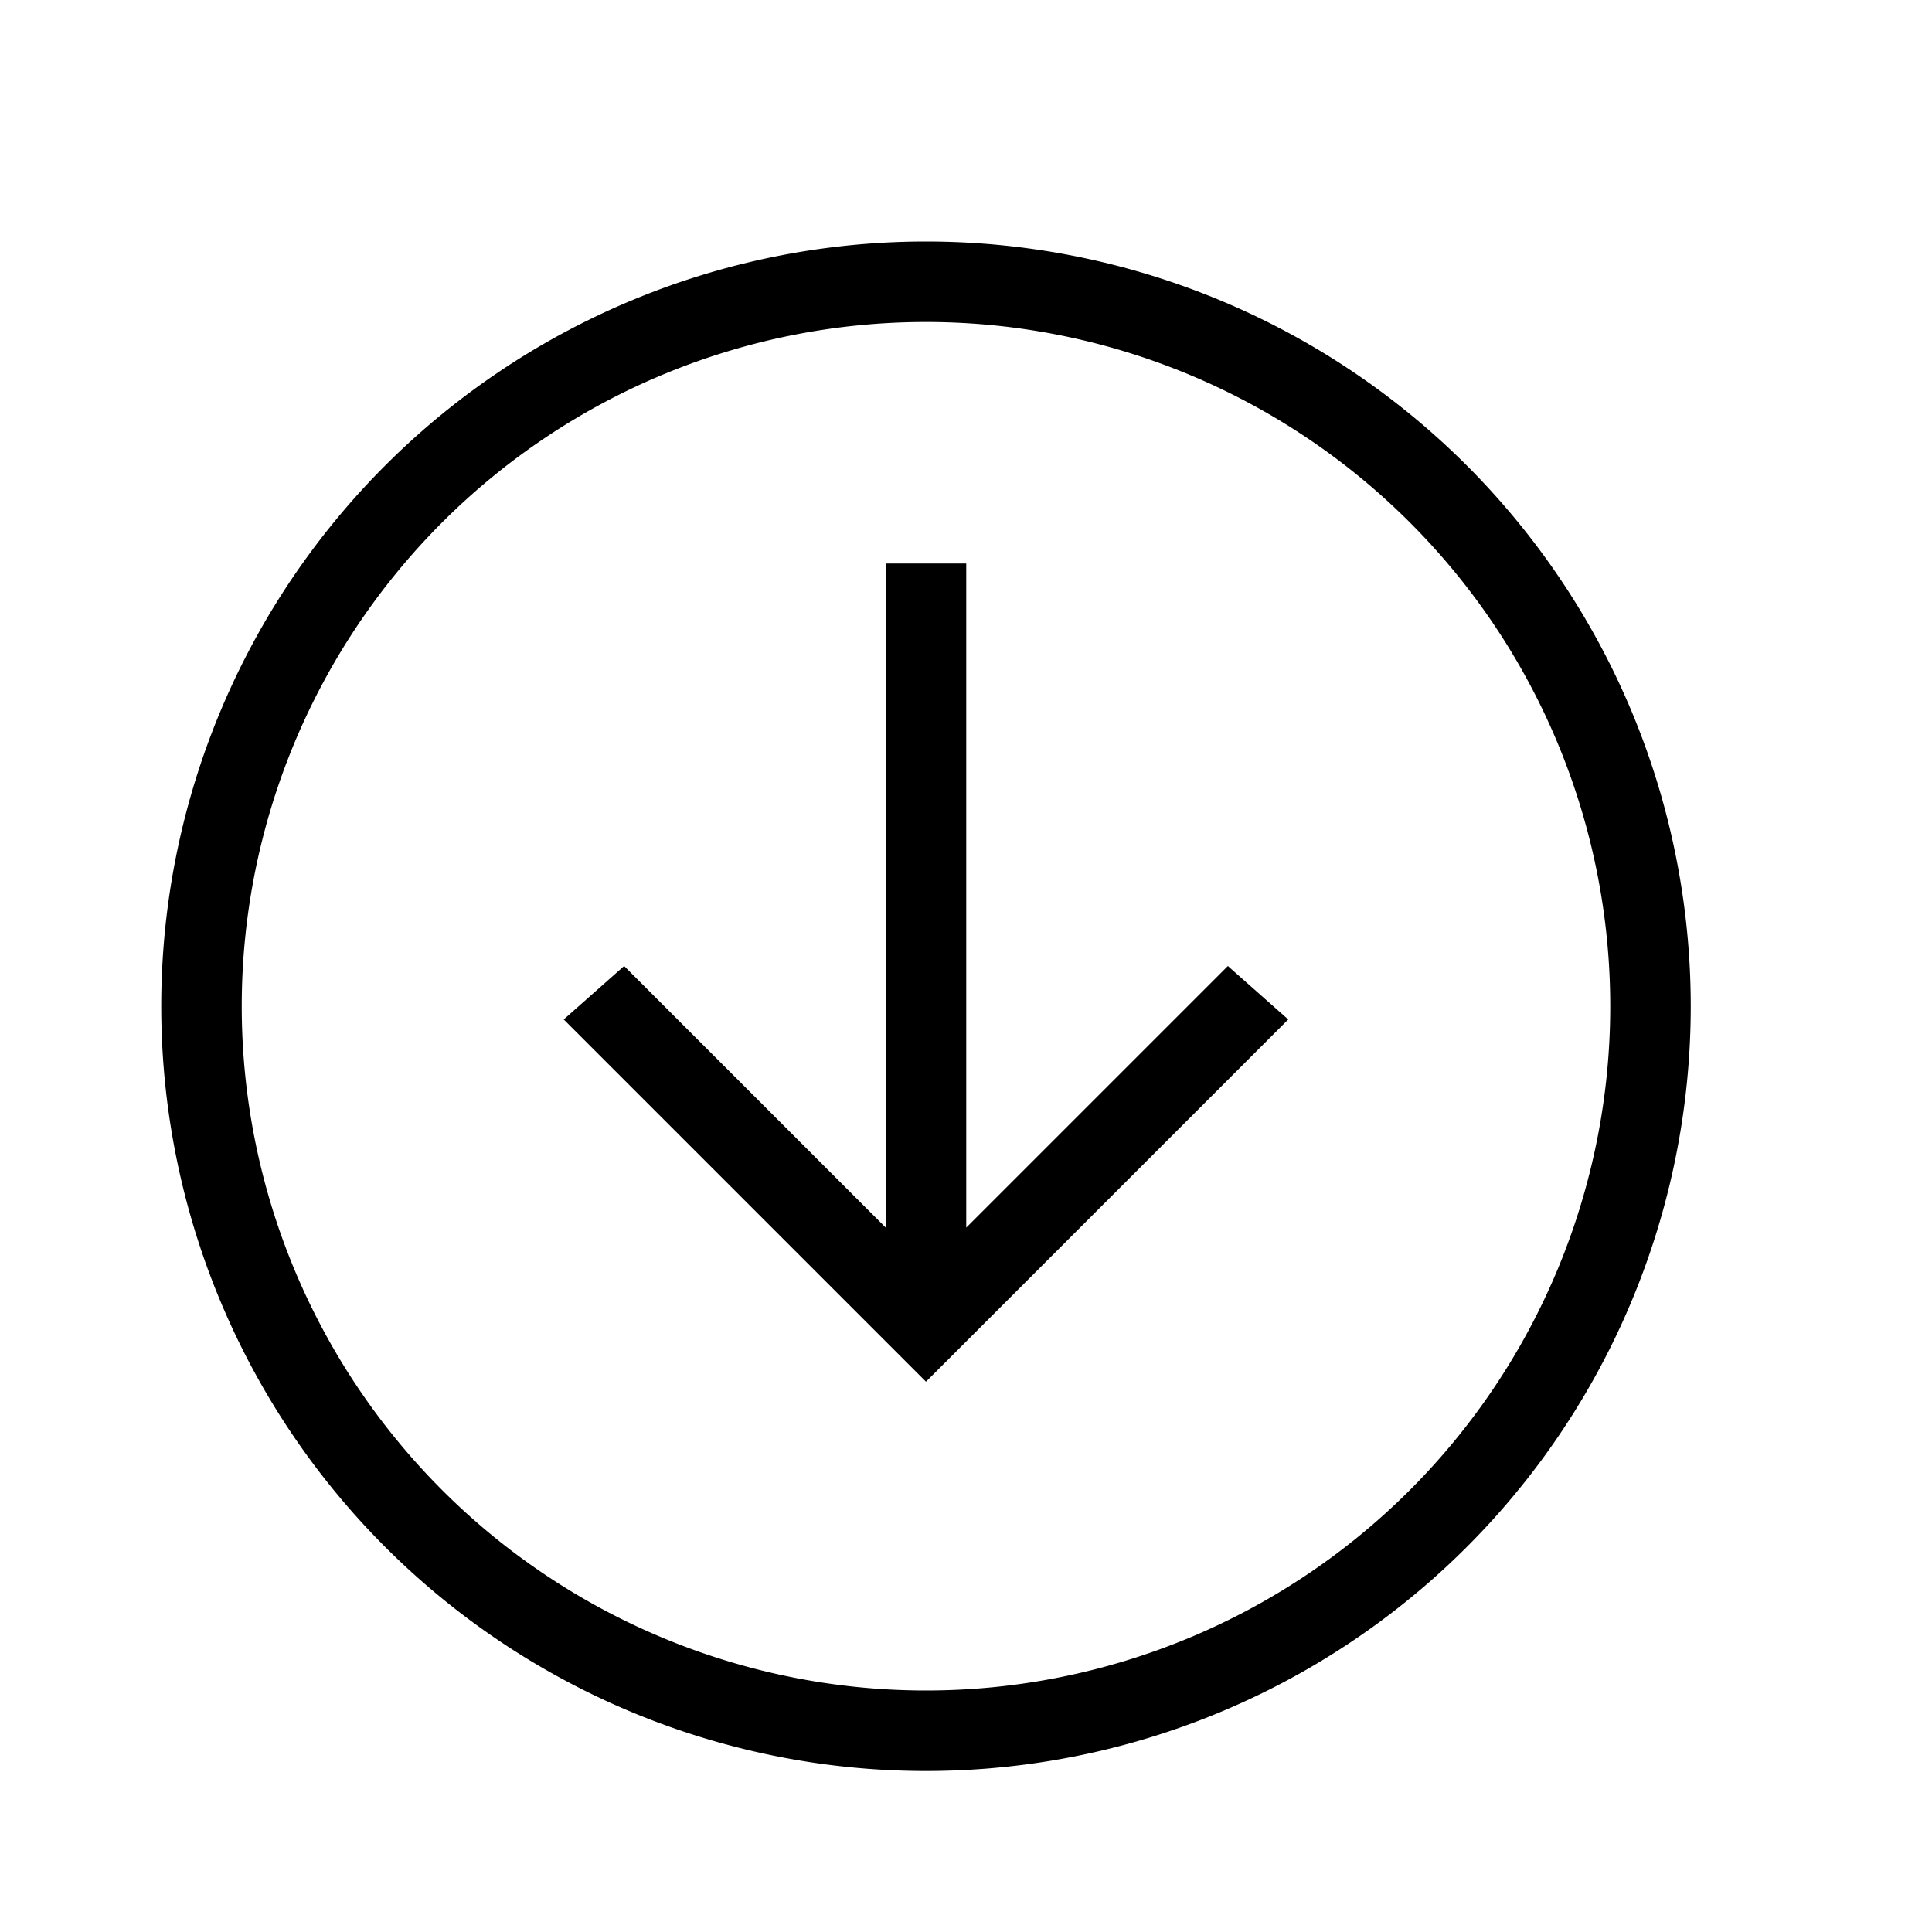 <svg xmlns="http://www.w3.org/2000/svg" xmlns:xlink="http://www.w3.org/1999/xlink" aria-hidden="true" role="img" class="iconify iconify--mdi-light" width="1em" height="1em" preserveAspectRatio="xMidYMid meet" viewBox="0 0 24 24" data-icon="mdi-light:arrow-down-circle"><path fill="currentColor" d="M12.003 7v8.25l3.25-3.25l.75.664l-4.5 4.5l-4.5-4.5l.75-.664l3.25 3.25V7h1Zm-.5 15a9.5 9.5 0 1 1 0-19a9.5 9.5 0 0 1 0 19Zm0-1a8.5 8.5 0 1 0 0-17a8.5 8.5 0 0 0 0 17Z"></path></svg>